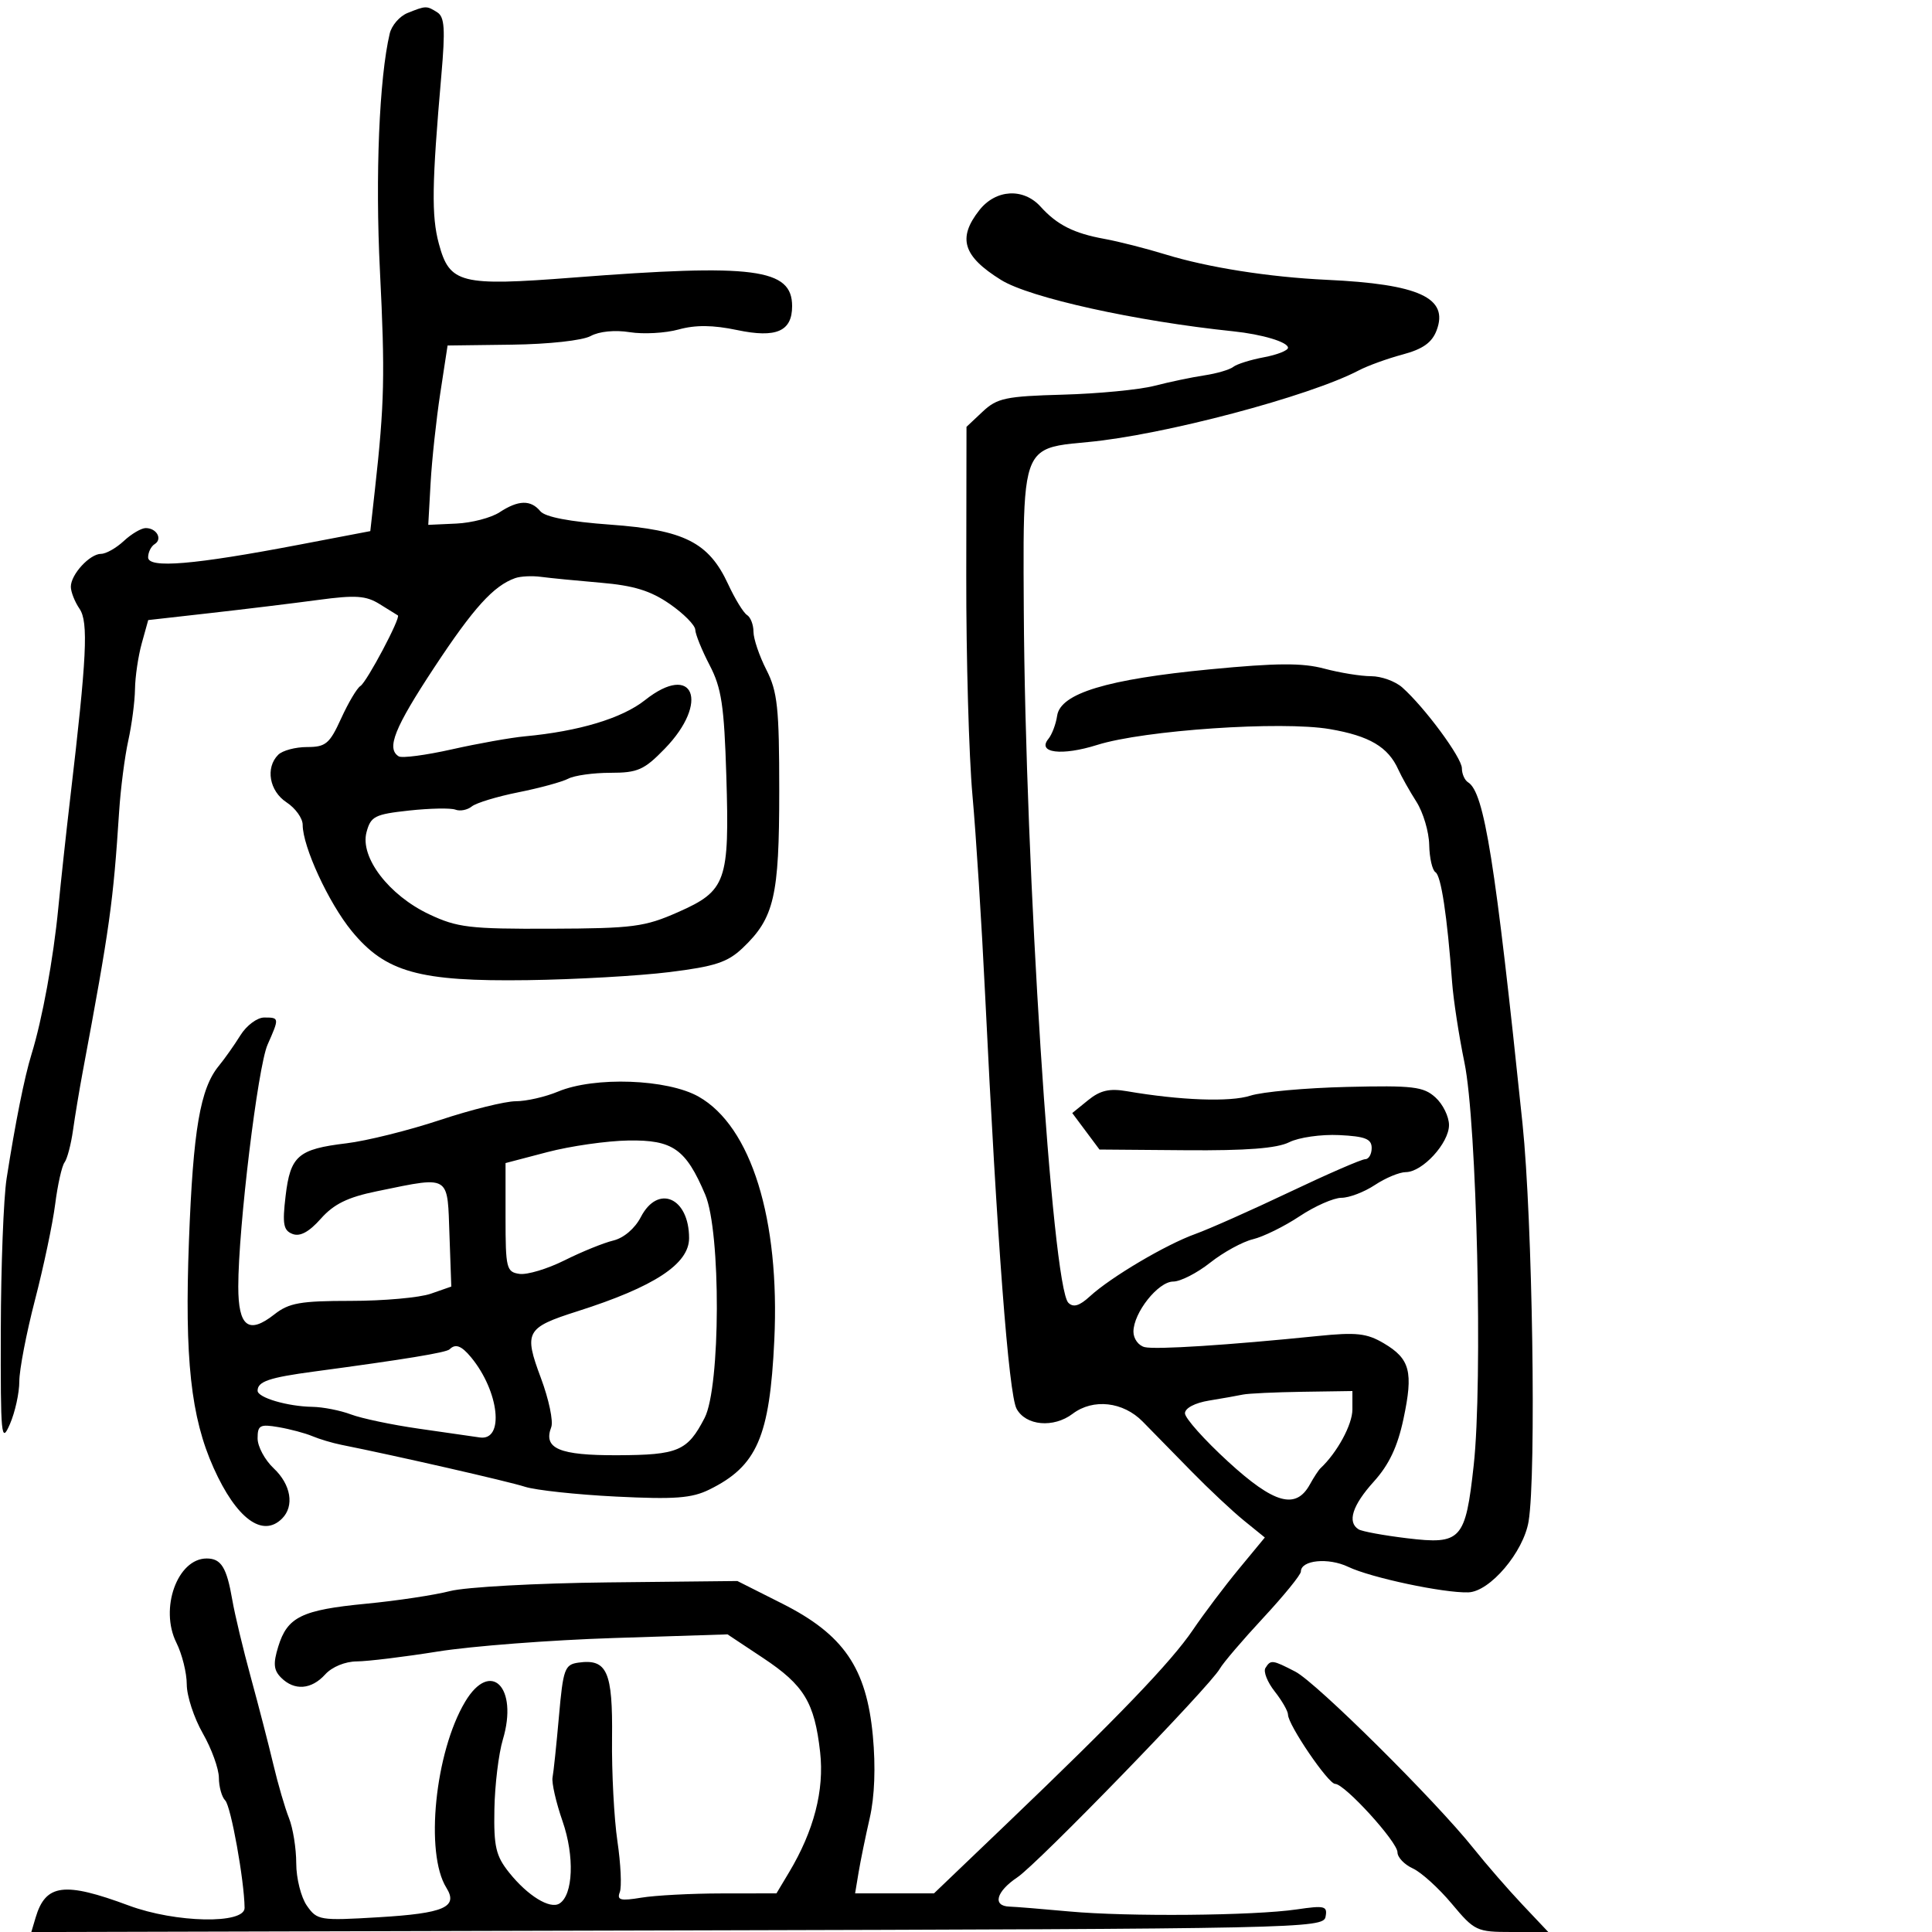 <svg xmlns="http://www.w3.org/2000/svg" width="300" height="300" viewBox="0 0 300 300" version="1.1">
  <defs/>
  <path d="M152.073,32.635 C154.627,29.387 158.914,29.142 161.584,32.093 C164.143,34.921 166.739,36.23 171.5,37.096 C173.7,37.496 177.975,38.584 181,39.515 C187.569,41.535 197.095,43.034 206,43.449 C220.37,44.117 224.997,46.248 223.072,51.31 C222.352,53.204 220.934,54.208 217.794,55.049 C215.432,55.681 212.375,56.789 211,57.511 C203.297,61.555 180.621,67.557 168.942,68.642 C165.313,68.979 162.986,69.149 161.501,70.355 C158.787,72.558 158.881,78.219 158.973,94.683 C159.198,134.957 163.366,199.766 165.894,202.294 C166.667,203.067 167.617,202.783 169.237,201.296 C172.483,198.315 181.03,193.258 185.592,191.618 C187.741,190.845 194.332,187.915 200.239,185.106 C206.145,182.298 211.432,180 211.989,180 C212.545,180 212.997,179.213 212.993,178.25 C212.987,176.848 211.982,176.451 207.934,176.255 C205.156,176.12 201.672,176.618 200.191,177.362 C198.293,178.316 193.558,178.683 184.113,178.607 L170.727,178.5 L168.613,175.667 L166.5,172.834 L168.965,170.833 C170.835,169.314 172.283,168.978 174.965,169.44 C183.272,170.87 191.015,171.152 194.151,170.137 C195.993,169.541 202.739,168.929 209.142,168.777 C219.421,168.532 221.031,168.723 222.892,170.405 C224.052,171.453 225,173.386 225,174.7 C225,177.505 220.878,181.997 218.295,182.007 C217.308,182.01 215.15,182.907 213.5,184 C211.85,185.093 209.51,185.99 208.3,185.993 C207.09,185.997 204.165,187.287 201.8,188.86 C199.435,190.433 196.177,192.038 194.559,192.427 C192.942,192.816 189.952,194.454 187.916,196.067 C185.879,197.68 183.295,199 182.174,199 C179.841,199 176,203.845 176,206.788 C176,207.876 176.787,208.954 177.75,209.183 C179.476,209.594 190.728,208.871 204.619,207.457 C210.614,206.846 212.232,207.024 214.87,208.582 C218.962,210.999 219.485,213.004 217.931,220.325 C217.014,224.645 215.69,227.445 213.322,230.065 C209.995,233.748 209.161,236.364 210.959,237.475 C211.487,237.801 214.865,238.422 218.465,238.856 C226.906,239.872 227.557,239.16 228.839,227.5 C230.256,214.617 229.329,174.338 227.4,165 C226.548,160.875 225.684,155.25 225.48,152.5 C224.716,142.2 223.775,135.979 222.902,135.439 C222.406,135.133 221.967,133.221 221.927,131.191 C221.887,129.161 220.993,126.15 219.942,124.5 C218.89,122.85 217.625,120.6 217.13,119.5 C215.546,115.982 212.651,114.27 206.5,113.216 C198.99,111.929 177.639,113.381 170.368,115.673 C164.878,117.404 160.996,116.925 162.792,114.738 C163.351,114.057 163.964,112.435 164.154,111.132 C164.661,107.666 171.888,105.473 187.871,103.936 C198.239,102.939 202.228,102.914 205.635,103.825 C208.052,104.471 211.322,105 212.904,105 C214.485,105 216.664,105.787 217.746,106.75 C221.248,109.866 227,117.662 227,119.294 C227,120.167 227.433,121.15 227.963,121.477 C230.478,123.031 232.177,133.691 236.417,174.5 C237.969,189.433 238.572,228.905 237.361,236.231 C236.572,241.006 231.353,247.155 228,247.261 C224.166,247.382 212.876,244.984 209.355,243.301 C206.262,241.823 202,242.246 202,244.031 C202,244.524 199.372,247.756 196.161,251.213 C192.949,254.671 189.911,258.229 189.411,259.121 C187.882,261.842 161.163,289.375 157.984,291.504 C154.673,293.723 154.064,295.969 156.75,296.057 C157.713,296.089 161.875,296.426 166,296.807 C175.077,297.646 194.68,297.472 201.344,296.494 C205.723,295.852 206.154,295.962 205.83,297.642 C205.485,299.436 202.016,299.509 105.167,299.755 L4.862,300.01 L5.532,297.755 C7.084,292.532 9.964,292.161 20,295.891 C27.272,298.593 38.009,298.808 37.98,296.25 C37.932,291.978 35.853,280.453 34.972,279.572 C34.437,279.037 33.995,277.453 33.988,276.05 C33.981,274.648 32.856,271.542 31.488,269.148 C30.12,266.754 29,263.336 29,261.552 C29,259.767 28.275,256.855 27.39,255.08 C24.748,249.783 27.548,242 32.096,242 C34.348,242 35.203,243.389 36.076,248.463 C36.457,250.684 37.754,256.1 38.958,260.5 C40.162,264.9 41.732,270.975 42.448,274 C43.163,277.025 44.255,280.767 44.874,282.315 C45.493,283.863 46,287.026 46,289.343 C46,291.659 46.744,294.617 47.653,295.915 C49.246,298.189 49.652,298.255 58.781,297.71 C68.978,297.102 71.191,296.137 69.308,293.122 C65.963,287.765 67.545,272.092 72.224,264.25 C76.177,257.625 80.519,261.986 78.079,270.13 C77.429,272.301 76.839,277.155 76.77,280.915 C76.661,286.765 76.993,288.191 79.071,290.787 C81.943,294.376 85.389,296.496 86.866,295.583 C89.006,294.261 89.237,288.225 87.356,282.809 C86.341,279.889 85.641,276.825 85.799,276 C85.958,275.175 86.405,270.9 86.794,266.5 C87.442,259.154 87.688,258.473 89.805,258.173 C94.266,257.541 95.158,259.544 95.037,269.934 C94.976,275.195 95.352,282.382 95.872,285.905 C96.393,289.427 96.559,292.986 96.242,293.813 C95.765,295.055 96.346,295.204 99.582,294.669 C101.737,294.313 107.34,294.017 112.034,294.011 L120.569,294 L122.515,290.75 C126.385,284.288 128.015,277.991 127.349,272.073 C126.48,264.35 124.862,261.679 118.487,257.448 L112.968,253.784 L95.234,254.354 C85.48,254.668 73.225,255.608 68,256.444 C62.775,257.28 57.107,257.972 55.405,257.982 C53.598,257.993 51.557,258.832 50.5,260 C48.355,262.37 45.713,262.57 43.66,260.517 C42.488,259.345 42.392,258.332 43.205,255.685 C44.62,251.073 46.844,249.988 56.851,249.025 C61.608,248.568 67.474,247.684 69.886,247.061 C72.298,246.438 83.323,245.832 94.386,245.714 L114.5,245.5 L121.449,249 C130.996,253.808 134.547,258.985 135.535,269.535 C135.988,274.366 135.813,278.983 135.053,282.302 C134.397,285.161 133.618,288.962 133.321,290.75 L132.781,294 L145.03,294 L156.265,283.25 C173.662,266.604 181.866,258.062 185.244,253.076 C186.949,250.559 190.157,246.305 192.373,243.621 L196.402,238.743 L193.169,236.121 C191.391,234.68 187.731,231.25 185.037,228.5 C182.342,225.75 178.925,222.262 177.443,220.75 C174.402,217.646 169.741,217.125 166.559,219.532 C163.587,221.779 159.283,221.393 157.853,218.75 C156.631,216.49 154.818,192.628 152.971,154.5 C152.438,143.5 151.553,129.55 151.003,123.5 C150.454,117.45 150.021,102.1 150.041,89.388 L150.077,66.277 L152.589,63.917 C154.829,61.812 156.177,61.527 165.056,61.282 C170.531,61.131 176.921,60.514 179.256,59.911 C181.59,59.308 185.075,58.578 187,58.289 C188.925,58 190.95,57.407 191.5,56.971 C192.05,56.535 194.188,55.864 196.25,55.478 C198.313,55.093 200,54.426 200,53.997 C200,53.116 195.985,51.911 191.5,51.446 C176.35,49.876 159.891,46.235 155.441,43.468 C149.527,39.792 148.653,36.982 152.073,32.635 Z M63.28,2.02 C66.141,0.869 66.241,0.867 67.905,1.92 C69.038,2.637 69.16,4.522 68.536,11.655 C67.058,28.549 66.983,33.524 68.142,37.833 C69.81,44.039 71.479,44.461 89,43.103 C117.104,40.926 123,41.694 123,47.533 C123,51.454 120.543,52.527 114.476,51.254 C110.699,50.462 108.009,50.435 105.372,51.163 C103.314,51.731 99.898,51.919 97.781,51.581 C95.484,51.214 93.039,51.454 91.716,52.179 C90.453,52.87 85.202,53.447 79.5,53.52 L69.5,53.649 L68.363,61.074 C67.738,65.158 67.063,71.425 66.863,75 L66.5,81.5 L70.848,81.301 C73.239,81.192 76.261,80.404 77.563,79.551 C80.489,77.634 82.409,77.583 83.903,79.383 C84.649,80.282 88.452,81.011 94.775,81.467 C106.237,82.293 110.056,84.22 113.054,90.689 C114.121,92.994 115.446,95.158 115.997,95.498 C116.549,95.839 117,97.009 117,98.099 C117,99.188 117.9,101.844 119,104 C120.735,107.402 121,109.894 121,122.838 C121,139.192 120.22,142.545 115.332,147.193 C112.982,149.428 111.042,150.067 103.929,150.949 C99.216,151.533 89.316,152.095 81.929,152.197 C65.064,152.43 59.861,150.977 54.609,144.568 C51.027,140.196 47,131.47 47,128.078 C47,127.062 45.875,125.493 44.5,124.592 C41.821,122.837 41.184,119.216 43.2,117.2 C43.86,116.54 45.874,116 47.675,116 C50.579,116 51.179,115.498 52.972,111.561 C54.085,109.119 55.431,106.852 55.964,106.522 C56.953,105.911 62.284,95.858 61.778,95.559 C61.625,95.469 60.353,94.68 58.951,93.806 C56.836,92.488 55.214,92.376 49.451,93.152 C45.628,93.666 38.116,94.582 32.758,95.186 L23.015,96.285 L22.013,99.892 C21.462,101.877 20.989,105.075 20.962,107 C20.935,108.925 20.465,112.525 19.918,115 C19.371,117.475 18.732,122.425 18.499,126 C17.573,140.21 17.062,143.863 12.832,166.5 C12.319,169.25 11.646,173.3 11.337,175.5 C11.028,177.7 10.436,179.95 10.021,180.5 C9.606,181.05 8.951,183.973 8.566,186.995 C8.181,190.018 6.771,196.704 5.433,201.855 C4.095,207.005 3,212.693 3,214.495 C3,216.296 2.343,219.285 1.539,221.135 C0.189,224.244 0.082,223.133 0.124,206.5 C0.148,196.6 0.554,186.025 1.026,183 C2.37,174.372 3.798,167.242 4.885,163.728 C6.56,158.311 8.287,148.894 9.052,141 C9.452,136.875 10.282,129.225 10.896,124 C13.488,101.95 13.752,96.585 12.347,94.527 C11.606,93.443 11,91.903 11,91.106 C11,89.198 13.941,86 15.697,86 C16.46,86 18.05,85.1 19.23,84 C20.411,82.9 21.941,82 22.63,82 C24.324,82 25.277,83.711 24.016,84.49 C23.457,84.835 23,85.76 23,86.544 C23,88.3 30.085,87.706 46.5,84.572 L57.5,82.472 L58.222,75.986 C59.699,62.73 59.803,58.118 58.995,42.027 C58.257,27.33 58.887,12.09 60.517,5.207 C60.815,3.945 62.059,2.511 63.28,2.02 Z M37.338,160.75 C38.278,159.238 39.936,158 41.023,158 C43.386,158 43.392,158.045 41.548,162.216 C40.029,165.651 36.999,190.678 37,199.781 C37,206.017 38.599,207.247 42.605,204.096 C44.873,202.312 46.644,202 54.486,202 C59.554,202 65.136,201.5 66.889,200.889 L70.077,199.777 L69.789,191.639 C69.634,187.282 69.667,185.028 68.575,184.104 C67.329,183.05 64.62,183.725 58.5,184.982 C53.987,185.909 51.835,186.965 49.817,189.24 C47.989,191.3 46.59,192.057 45.43,191.611 C44.008,191.066 43.829,190.093 44.345,185.729 C45.087,179.468 46.274,178.438 53.79,177.533 C56.931,177.154 63.463,175.53 68.307,173.922 C73.151,172.315 78.453,171 80.089,171 C81.725,171 84.68,170.325 86.654,169.5 C92.317,167.134 103.635,167.543 108.484,170.289 C116.645,174.911 121.123,189.331 120.233,208.118 C119.521,223.12 117.55,227.654 110.154,231.295 C107.413,232.645 104.794,232.842 95.654,232.388 C89.519,232.083 83.15,231.395 81.5,230.86 C78.972,230.039 61.58,226.066 53,224.349 C51.625,224.074 49.6,223.47 48.5,223.006 C47.4,222.542 45.038,221.912 43.25,221.606 C40.364,221.112 40,221.308 40,223.351 C40,224.616 41.125,226.708 42.5,228 C45.184,230.522 45.741,233.859 43.8,235.8 C40.774,238.826 36.706,235.819 33.171,227.943 C29.631,220.056 28.649,211.008 29.341,192.656 C29.991,175.421 31.085,169.026 33.985,165.5 C34.89,164.4 36.399,162.262 37.338,160.75 Z M80,89.769 C76.64,90.956 73.537,94.382 67.426,103.651 C61.242,113.03 59.959,116.239 61.912,117.446 C62.414,117.756 66.126,117.267 70.162,116.36 C74.198,115.453 79.3,114.543 81.5,114.338 C89.905,113.555 96.591,111.54 100.156,108.715 C107.692,102.741 110.253,109.014 103.232,116.25 C100.022,119.559 99.029,120 94.783,120 C92.138,120 89.191,120.411 88.236,120.914 C87.281,121.416 83.8,122.366 80.5,123.025 C77.2,123.684 73.943,124.673 73.263,125.223 C72.582,125.774 71.437,125.998 70.719,125.722 C70,125.447 66.763,125.509 63.526,125.86 C58.189,126.44 57.571,126.755 56.912,129.228 C55.876,133.115 60.38,139.015 66.639,141.969 C71.011,144.033 72.914,144.259 85.544,144.211 C98.323,144.162 100.102,143.93 105.298,141.632 C112.776,138.325 113.285,136.887 112.784,120.5 C112.449,109.562 112.038,106.832 110.193,103.29 C108.987,100.974 107.983,98.499 107.962,97.79 C107.941,97.08 106.155,95.276 103.992,93.781 C101.021,91.726 98.404,90.921 93.28,90.485 C89.551,90.168 85.375,89.757 84,89.573 C82.625,89.389 80.825,89.477 80,89.769 Z M85,178.897 L78.5,180.601 L78.5,189.051 C78.5,196.956 78.64,197.52 80.667,197.809 C81.859,197.979 85.009,197.03 87.667,195.702 C90.325,194.373 93.729,192.99 95.232,192.629 C96.855,192.238 98.59,190.759 99.507,188.986 C102.168,183.842 107,185.954 107,192.26 C107,196.273 101.592,199.816 89.681,203.608 C81.66,206.162 81.309,206.803 83.992,213.98 C85.223,217.269 85.945,220.701 85.597,221.607 C84.32,224.935 86.833,226.002 95.872,225.968 C105.321,225.933 106.752,225.321 109.413,220.172 C111.894,215.369 111.96,191.277 109.507,185.5 C106.494,178.404 104.482,176.987 97.576,177.097 C94.234,177.15 88.575,177.96 85,178.897 Z M196.494,259.01 C197.31,257.689 197.556,257.719 201.142,259.573 C204.407,261.262 222.883,279.586 228.797,287 C230.771,289.475 234.193,293.413 236.401,295.75 L240.416,300 L234.758,300 C229.295,300 228.972,299.848 225.424,295.603 C223.403,293.185 220.681,290.72 219.375,290.125 C218.069,289.53 217,288.405 217,287.626 C217,286.002 208.799,277 207.319,277 C206.246,277 200,267.822 200,266.245 C200,265.709 199.071,264.088 197.935,262.645 C196.799,261.201 196.151,259.565 196.494,259.01 Z M69.812,209.521 C69.308,210.025 62.814,211.09 48.754,212.974 C41.795,213.906 40,214.516 40,215.951 C40,217.024 44.65,218.393 48.5,218.453 C50.15,218.479 52.85,219.01 54.5,219.633 C56.15,220.256 60.875,221.249 65,221.84 C69.125,222.431 73.4,223.046 74.5,223.207 C78.364,223.773 77.519,216.044 73.138,210.75 C71.65,208.952 70.724,208.609 69.812,209.521 Z M193,216.549 C192.175,216.724 189.813,217.142 187.75,217.479 C185.545,217.838 184,218.654 184,219.457 C184,220.208 187.013,223.584 190.696,226.959 C197.857,233.52 201.221,234.458 203.399,230.5 C204.005,229.4 204.741,228.275 205.034,228 C207.634,225.568 210,221.216 210,218.865 L210,216 L202.25,216.116 C197.988,216.18 193.825,216.375 193,216.549 Z"/>
</svg>


